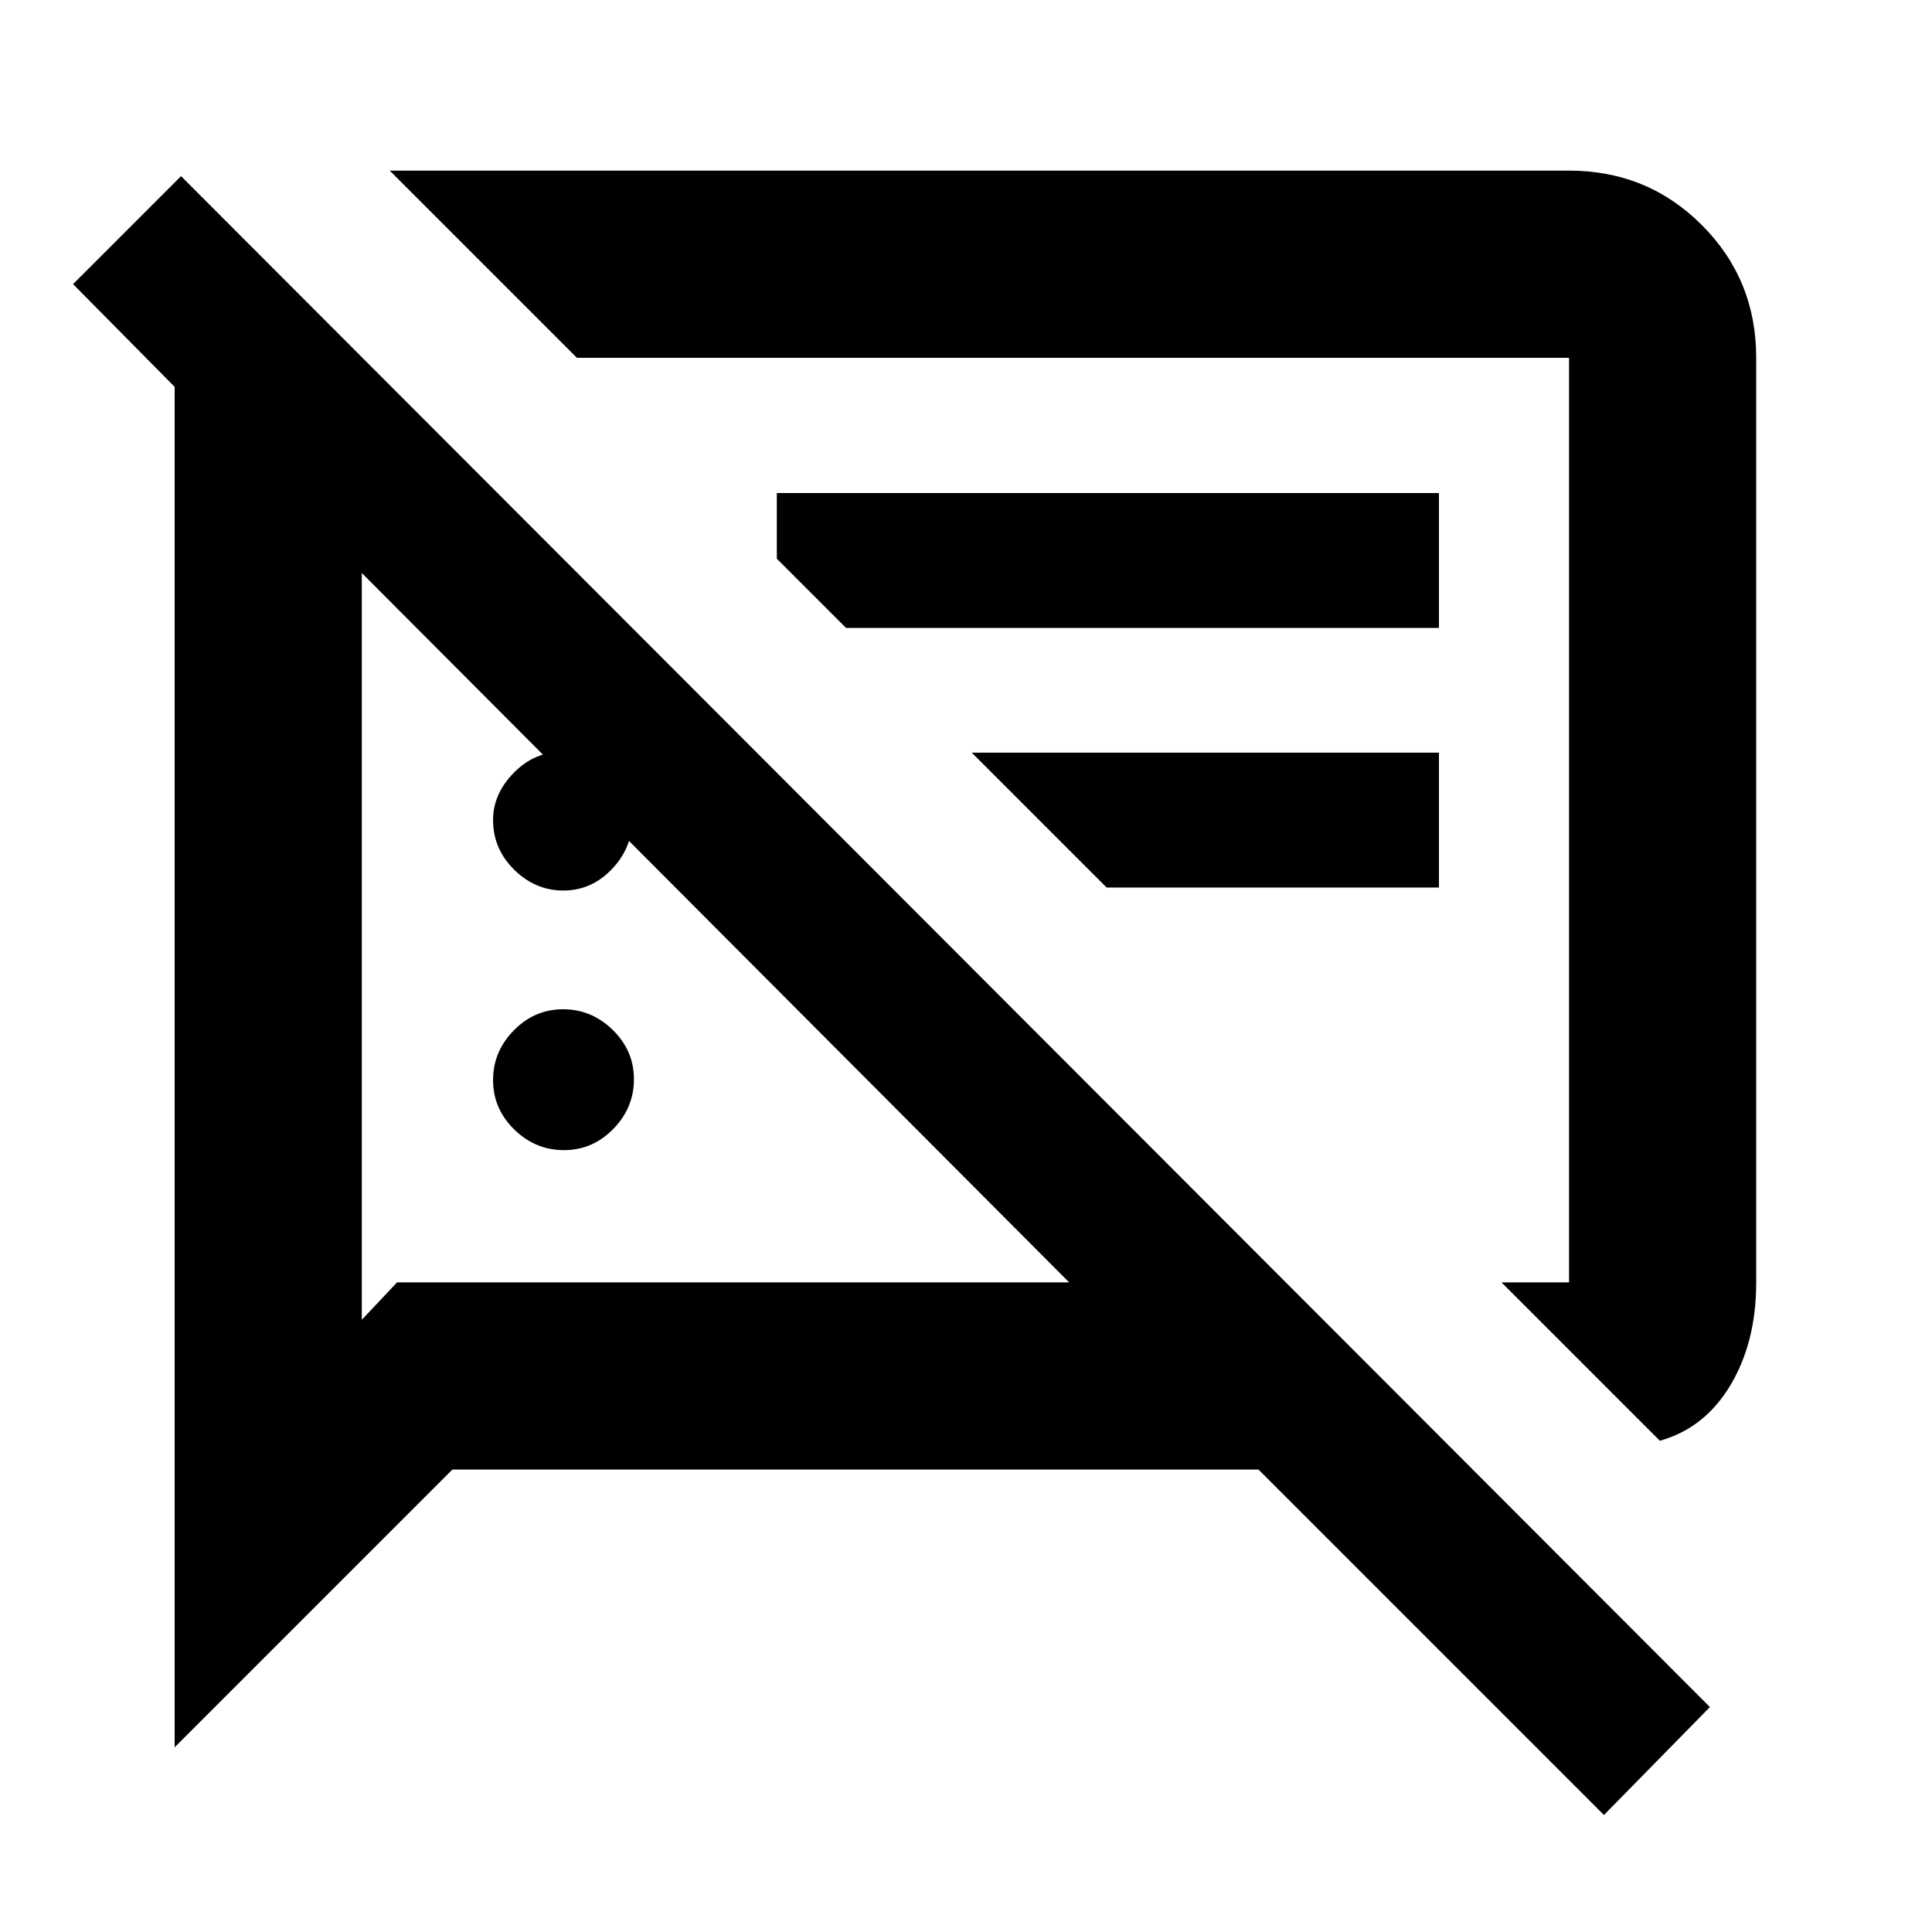<svg xmlns="http://www.w3.org/2000/svg" height="20" viewBox="0 -960 960 960" width="20"><path d="M280.21-388.5q-14.21 0-24.71-10.29t-10.5-24.5q0-14.21 10.29-24.71t24.5-10.5q14.21 0 24.71 10.29t10.5 24.5q0 14.21-10.29 24.71t-24.5 10.5Zm544.57 144.41-78.69-78.69h33.56v-459.44h-493l-93-93h586q38.94 0 65.97 27.03t27.03 65.97v459.44q0 29.61-12.78 51.02-12.78 21.41-35.09 27.67ZM549.87-519l-67-67H715v67H549.87ZM797-58.13 625.35-229.78H224.78l-138 138v-676L36.3-818.83l53.66-53.65 759.69 760.7L797-58.13ZM352.78-500.78Zm160.59-53.72Zm-233.46 37q-13.91 0-24.41-10.35T245-552.5q0-13 10.29-23.5t24.5-10.5Q294-586.5 304-576t10 24q0 13.5-10.09 24t-24 10.5ZM420.37-648 386-682.37V-715h329v67H420.37Zm-240.59-27.28v371.06l17.5-18.56h334l-351.5-352.5Z"/></svg>